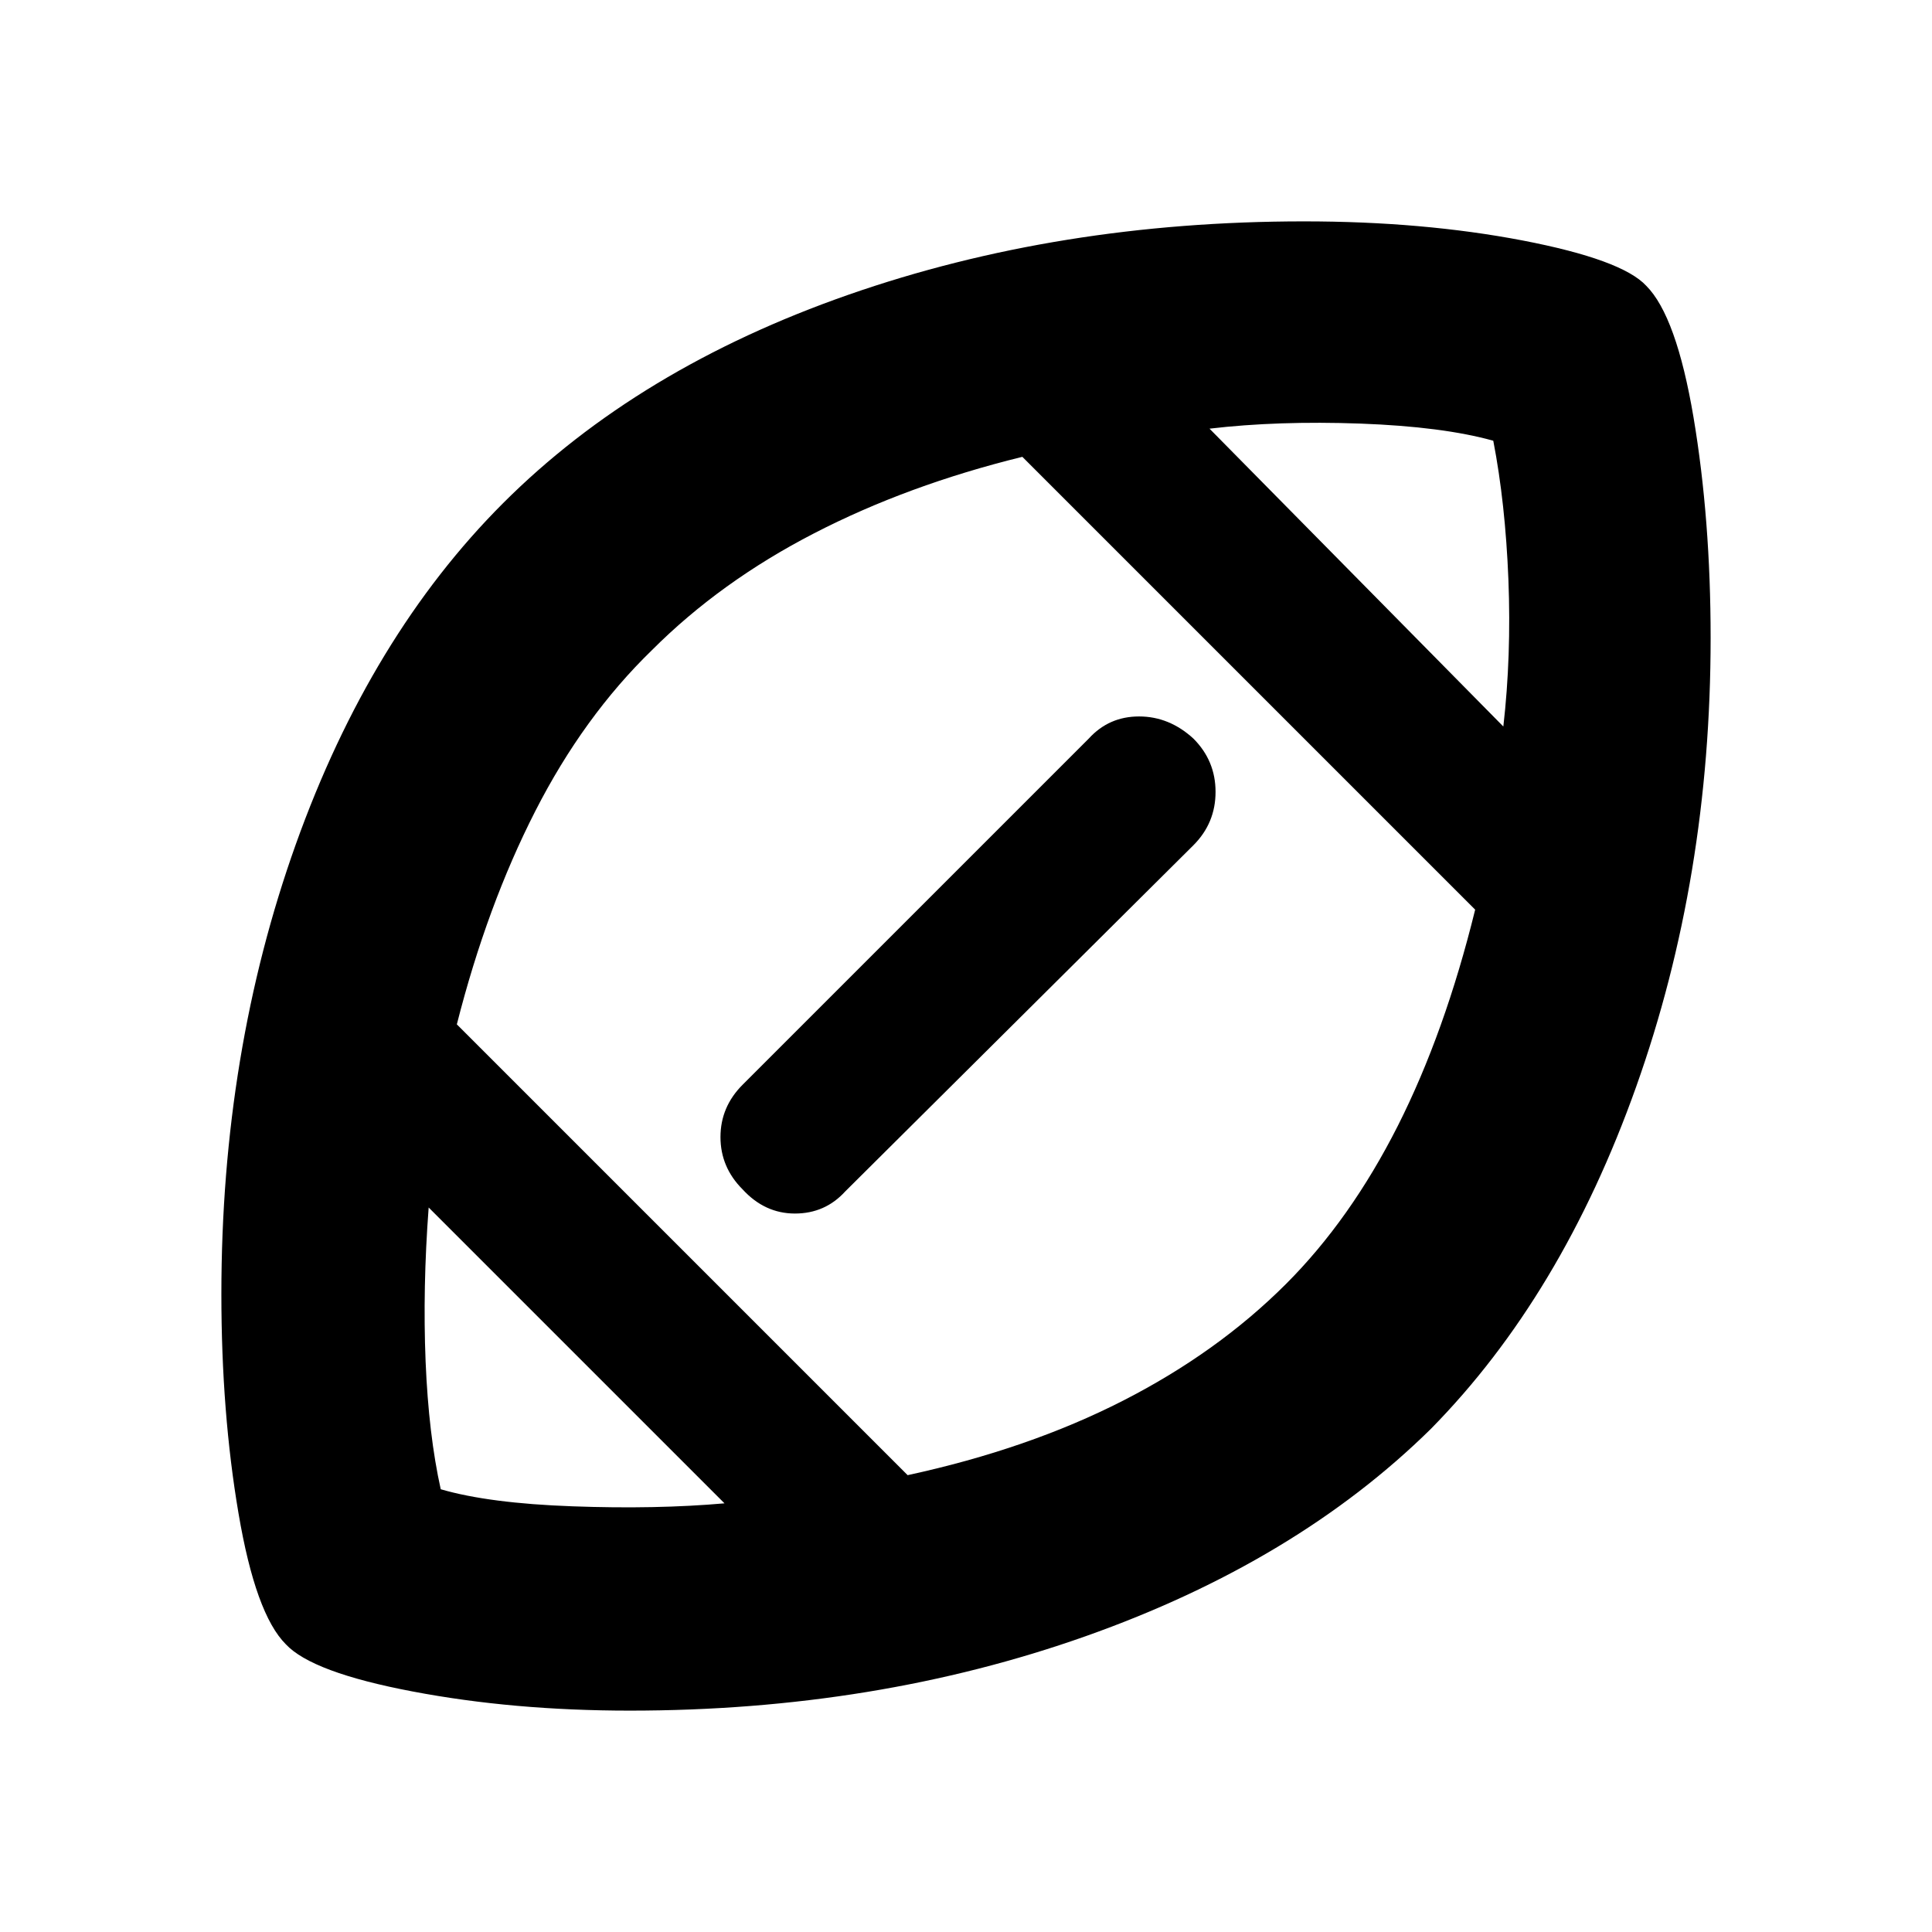<svg xmlns="http://www.w3.org/2000/svg" height="24" width="24"><path d="M12.025 11.975Q12.025 11.975 12.025 11.975Q12.025 11.975 12.025 11.975Q12.025 11.975 12.025 11.975Q12.025 11.975 12.025 11.975Q12.025 11.975 12.025 11.975Q12.025 11.975 12.025 11.975Q12.025 11.975 12.025 11.975Q12.025 11.975 12.025 11.975Q12.025 11.975 12.025 11.975Q12.025 11.975 12.025 11.975Q12.025 11.975 12.025 11.975Q12.025 11.975 12.025 11.975Q12.025 11.975 12.025 11.975Q12.025 11.975 12.025 11.975Q12.025 11.975 12.025 11.975Q12.025 11.975 12.025 11.975ZM9 18.675 5.325 15Q5.25 16 5.287 16.913Q5.325 17.825 5.475 18.5Q6.075 18.675 7.113 18.712Q8.15 18.75 9 18.675ZM11.275 18.325Q12.775 18 13.95 17.4Q15.125 16.8 15.975 15.95Q16.775 15.15 17.363 13.988Q17.95 12.825 18.325 11.3L12.7 5.675Q11.275 6.025 10.113 6.625Q8.95 7.225 8.1 8.075Q7.25 8.9 6.65 10.075Q6.05 11.25 5.675 12.725ZM9.225 14.775Q8.95 14.5 8.95 14.125Q8.95 13.75 9.225 13.475L13.525 9.175Q13.775 8.9 14.15 8.9Q14.525 8.9 14.825 9.175Q15.1 9.45 15.1 9.837Q15.1 10.225 14.825 10.5L10.5 14.8Q10.25 15.075 9.875 15.075Q9.5 15.075 9.225 14.775ZM18.675 9.025Q18.775 8.15 18.738 7.2Q18.7 6.25 18.55 5.475Q17.925 5.3 16.9 5.262Q15.875 5.225 15.025 5.325ZM7.825 21.25Q6.375 21.25 5.125 21.012Q3.875 20.775 3.55 20.425Q3.175 20.05 2.963 18.8Q2.75 17.55 2.75 16.075Q2.75 13.075 3.675 10.487Q4.6 7.9 6.25 6.25Q7.925 4.575 10.538 3.662Q13.15 2.75 16.2 2.75Q17.675 2.75 18.913 2.987Q20.15 3.225 20.45 3.55Q20.825 3.925 21.038 5.187Q21.25 6.45 21.25 7.925Q21.25 10.9 20.325 13.5Q19.4 16.1 17.775 17.75Q16.1 19.4 13.488 20.325Q10.875 21.25 7.825 21.25Z"/></svg>